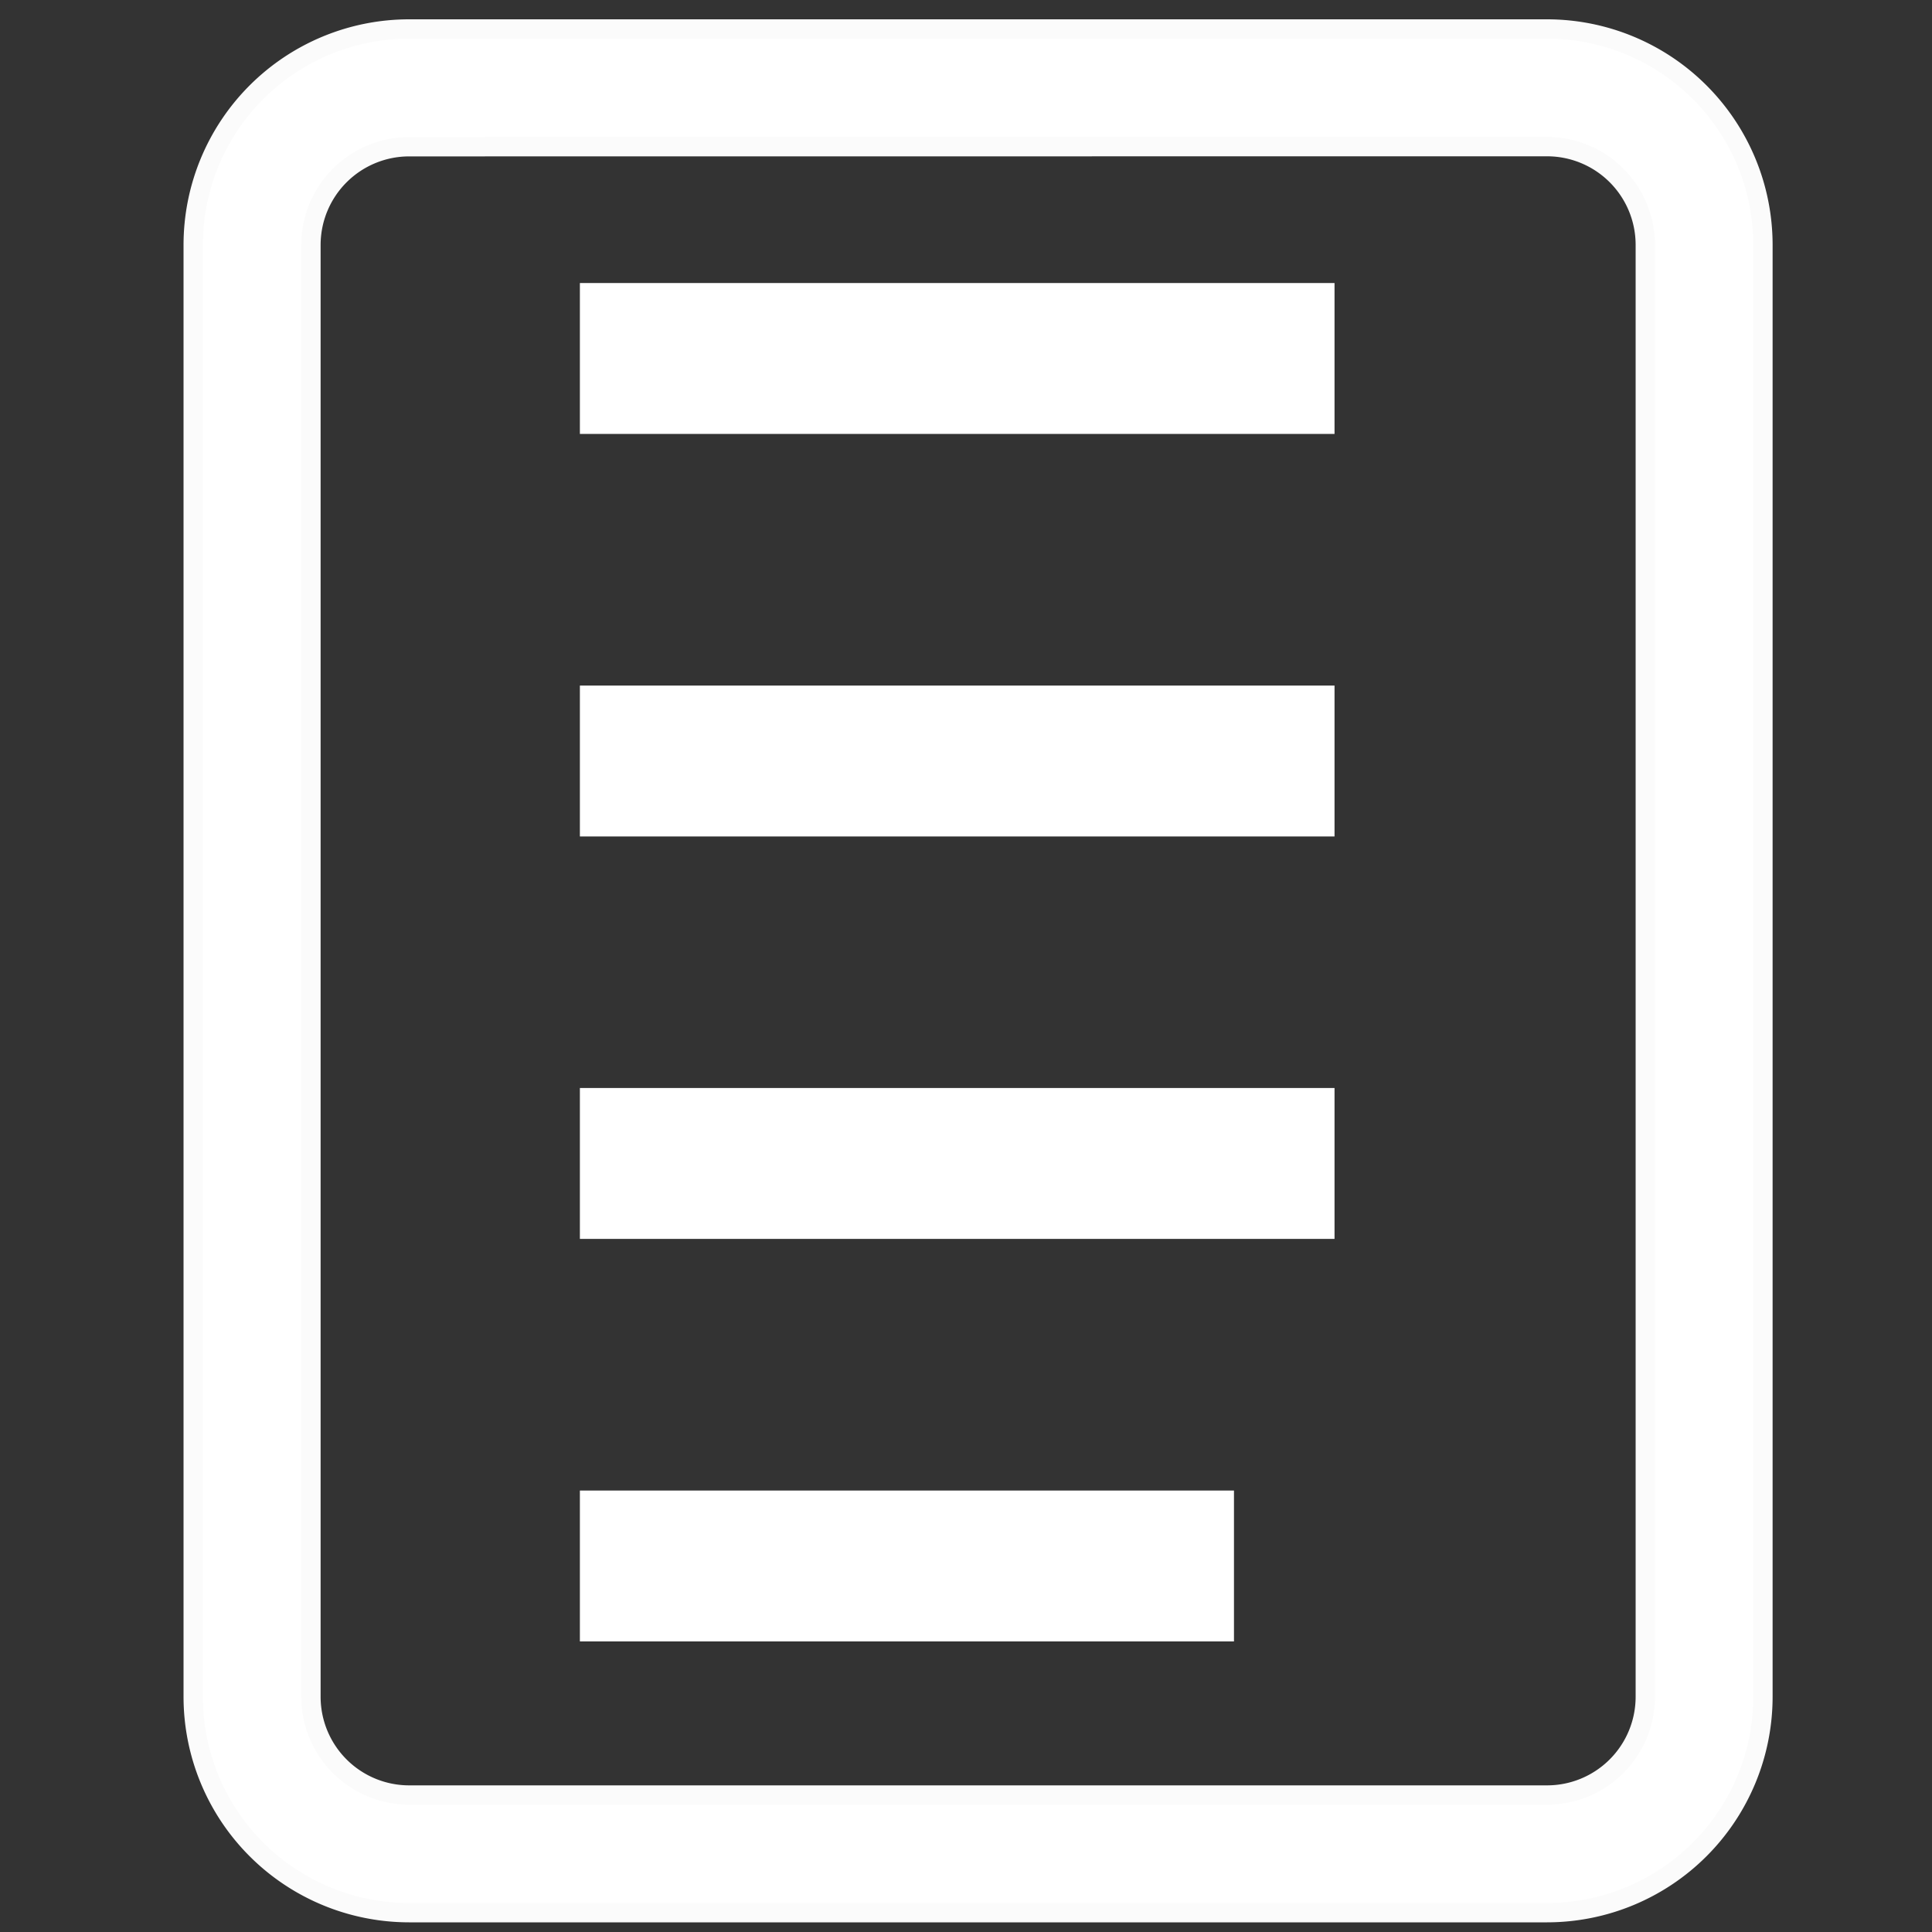 <svg xmlns="http://www.w3.org/2000/svg" width="20" height="20" viewBox="0 0 20 20">
  <rect x="0" y="0" width="20" height="20" fill="#333333" stroke="none"/>
  <g id="Group_117078" data-name="Group 117078" transform="translate(-48 -1331)">
    <g id="Rectangle_22821" data-name="Rectangle 22821" transform="translate(48 1331)" fill="#343785" stroke="#fbfbfb" stroke-width="0.2" opacity="0">
      <rect width="20" height="20" stroke="none"/>
      <rect x="0.1" y="0.1" width="19.8" height="19.8" fill="none"/>
    </g>
    <g id="Group_117074" data-name="Group 117074" transform="translate(50 1331.3)">
      <g id="stamp" transform="translate(4.003 2.63)">
        <g id="Group_429" data-name="Group 429" transform="translate(0 8.333)">
          <path id="Path_30665" data-name="Path 30665" d="M10.75,17.5h7.812v1.562H10.75Z" transform="translate(-10.75 -17.5)" fill="#fff"/>
        </g>
        <g id="Group_430" data-name="Group 430" transform="translate(0 12.5)">
          <path id="Path_30666" data-name="Path 30666" d="M10.75,21.5h6.771v1.562H10.75Z" transform="translate(-10.75 -21.5)" fill="#fff"/>
        </g>
        <g id="Group_431" data-name="Group 431" transform="translate(0 4.167)">
          <path id="Path_30667" data-name="Path 30667" d="M10.75,13.5h7.812v1.562H10.75Z" transform="translate(-10.75 -13.5)" fill="#fff"/>
        </g>
        <g id="Group_432" data-name="Group 432" transform="translate(0 0)">
          <path id="Path_30668" data-name="Path 30668" d="M10.75,9.5h7.812v1.562H10.75Z" transform="translate(-10.75 -9.5)" fill="#fff"/>
        </g>
      </g>
      <g id="doc" transform="translate(0 0)">
        <path id="Path_30673" data-name="Path 30673" d="M16.016,19.5H4.234A2.236,2.236,0,0,1,2,17.266V2.234A2.236,2.236,0,0,1,4.234,0H16.016A2.236,2.236,0,0,1,18.25,2.234V17.266A2.236,2.236,0,0,1,16.016,19.5ZM4.234,1.219A1.017,1.017,0,0,0,3.219,2.234V17.266a1.017,1.017,0,0,0,1.016,1.016H16.016a1.017,1.017,0,0,0,1.016-1.016V2.234a1.017,1.017,0,0,0-1.016-1.016Z" transform="translate(-2)" fill="#fff" stroke="#fbfbfb" stroke-width="0.2"/>
      </g>
    </g>
  </g>
</svg>
